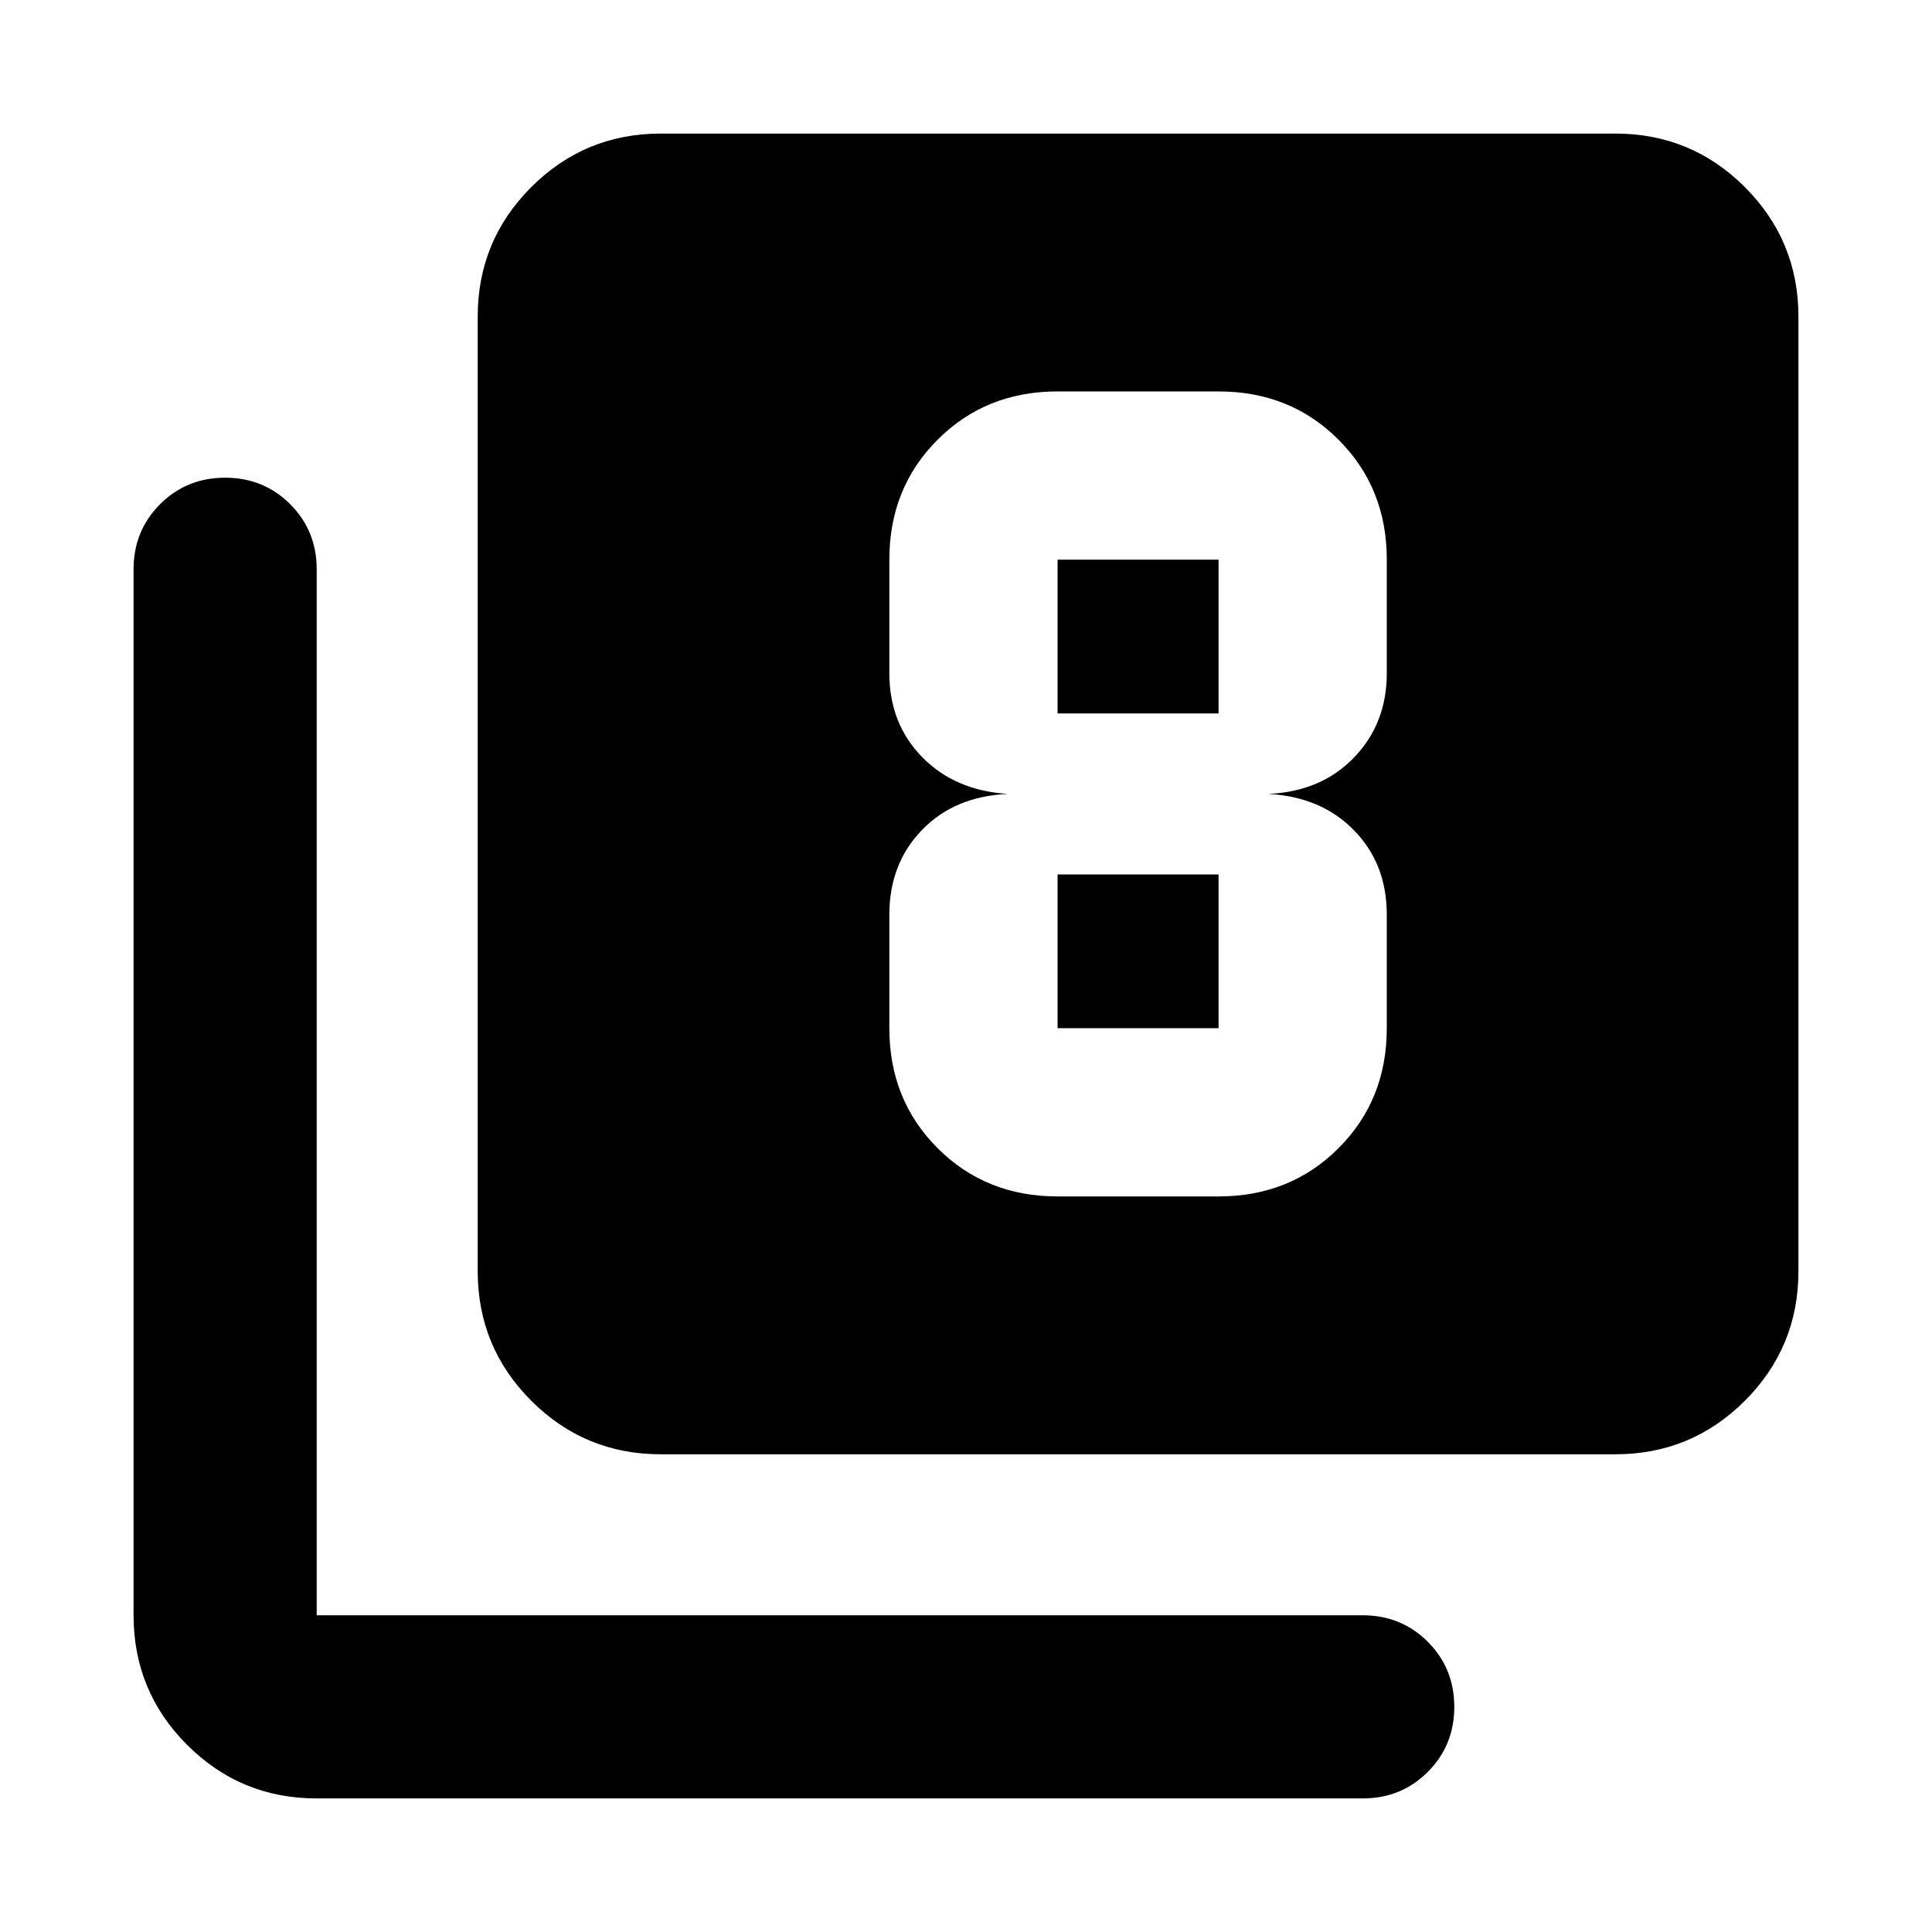 <svg xmlns="http://www.w3.org/2000/svg" height="24" viewBox="0 -960 960 960" width="24"><path d="M525.5-365.5h80q35.63 0 59.61-23.98 23.98-23.98 23.98-59.61v-56.41q0-25.28-16.29-41.92-16.28-16.65-42.52-18.08 26.24-1.2 42.52-18.08 16.29-16.88 16.29-41.92v-56.41q0-35.63-23.98-59.61-23.98-23.98-59.61-23.98h-80q-35.63 0-59.61 23.98-23.98 23.98-23.98 59.61v56.41q0 25.04 16.29 41.68 16.28 16.65 42.52 18.32-26.48 1.2-42.64 17.96-16.17 16.76-16.17 42.04v56.41q0 35.63 23.98 59.61 23.98 23.98 59.61 23.98Zm0-316.41h80v76.41h-80v-76.41Zm0 232.82v-76.41h80v76.41h-80ZM328.37-237.37q-37.78 0-64.39-26.61t-26.61-64.39v-474.26q0-37.78 26.61-64.39t64.39-26.61h474.26q37.78 0 64.39 26.61t26.61 64.39v474.26q0 37.78-26.61 64.39t-64.39 26.61H328.37Zm-171 171q-37.78 0-64.39-26.61t-26.61-64.39v-519.76q0-19.15 13.17-32.33 13.18-13.17 32.33-13.17t32.33 13.17q13.17 13.18 13.17 32.33v519.76h519.76q19.15 0 32.33 13.17 13.17 13.18 13.17 32.33t-13.17 32.33q-13.18 13.17-32.33 13.17H157.37Z"/></svg>